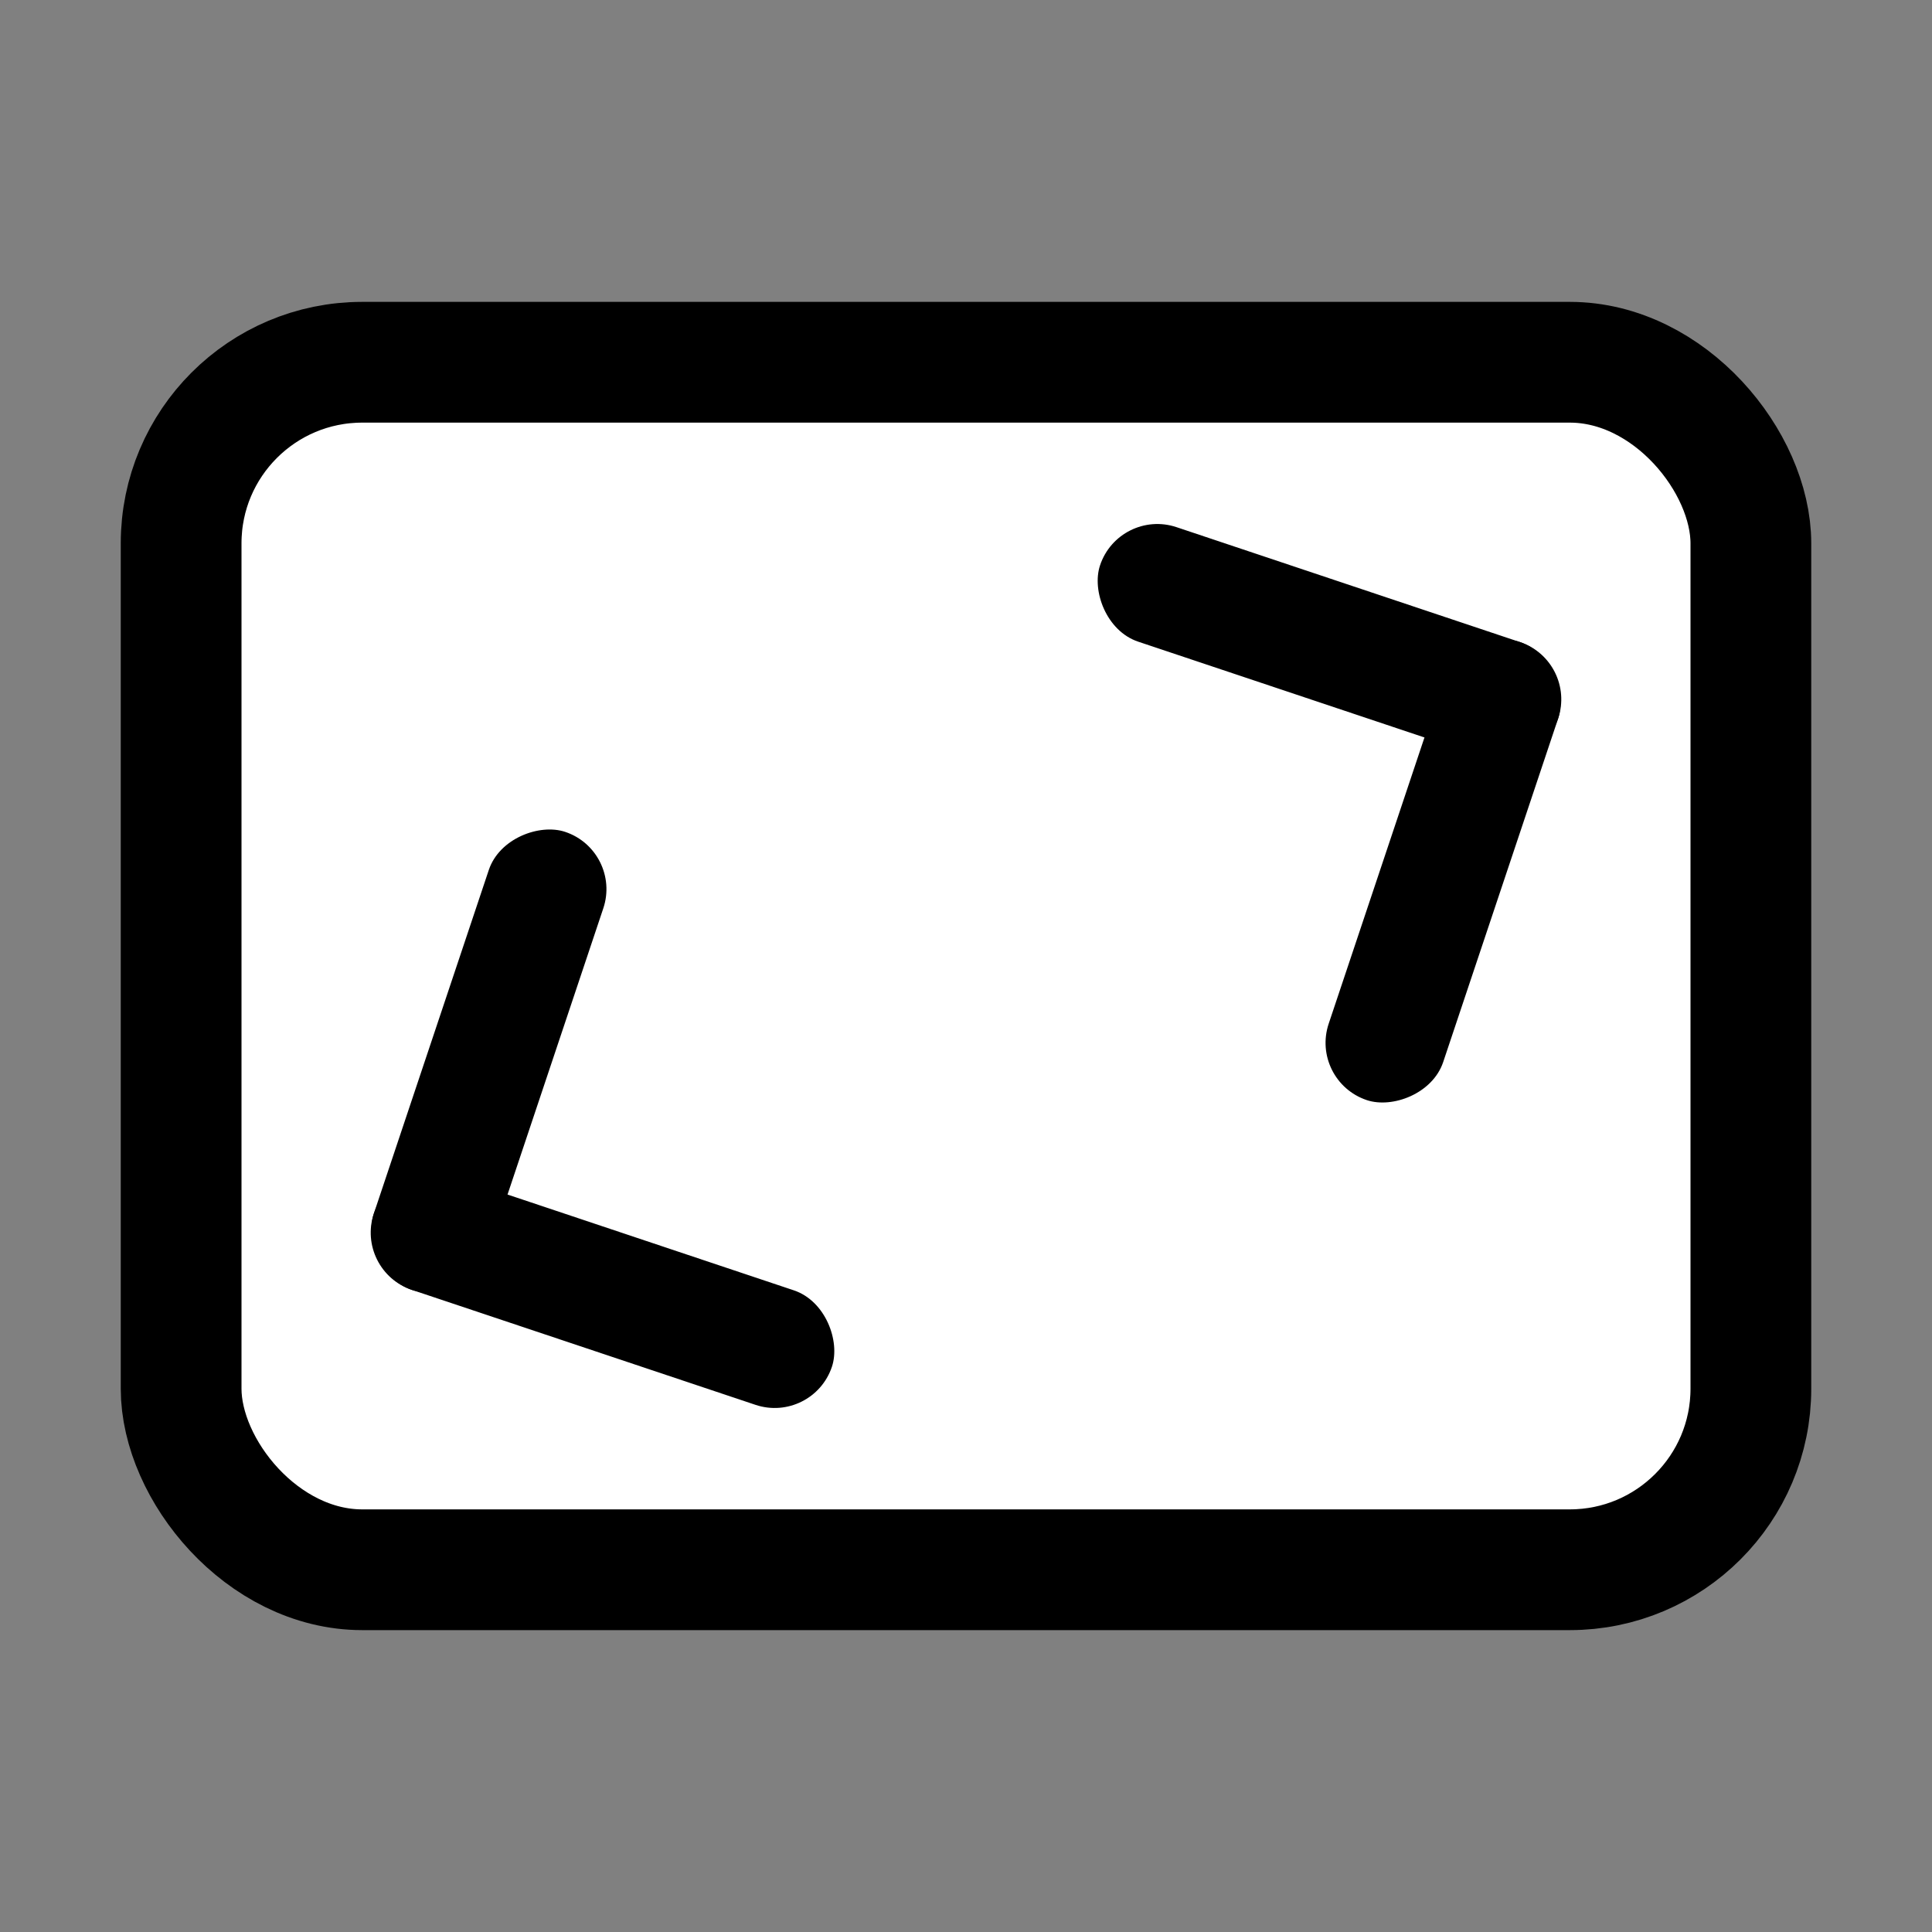 <svg width="16" height="16" viewBox="0 0 16 16" fill="none" xmlns="http://www.w3.org/2000/svg">
<rect x="0" y="0" width="16" height="16" fill="#808080" stroke="none"/>
<rect x="1.5" y="3" width="13" height="10" rx="1.5" fill="white" stroke="black"/>
<rect x="9.269" y="4.207" width="4" height="1" rx="0.5" transform="rotate(18.5 9.269 4.207)" fill="black"/>
<rect x="10.845" y="8.952" width="4" height="1" rx="0.5" transform="rotate(-71.5 10.845 8.952)" fill="black"/>
<rect x="6.731" y="11.793" width="4" height="1" rx="0.5" transform="rotate(-161.5 6.731 11.793)" fill="black"/>
<rect x="5.155" y="7.048" width="4" height="1" rx="0.5" transform="rotate(108.5 5.155 7.048)" fill="black"/>
</svg>
